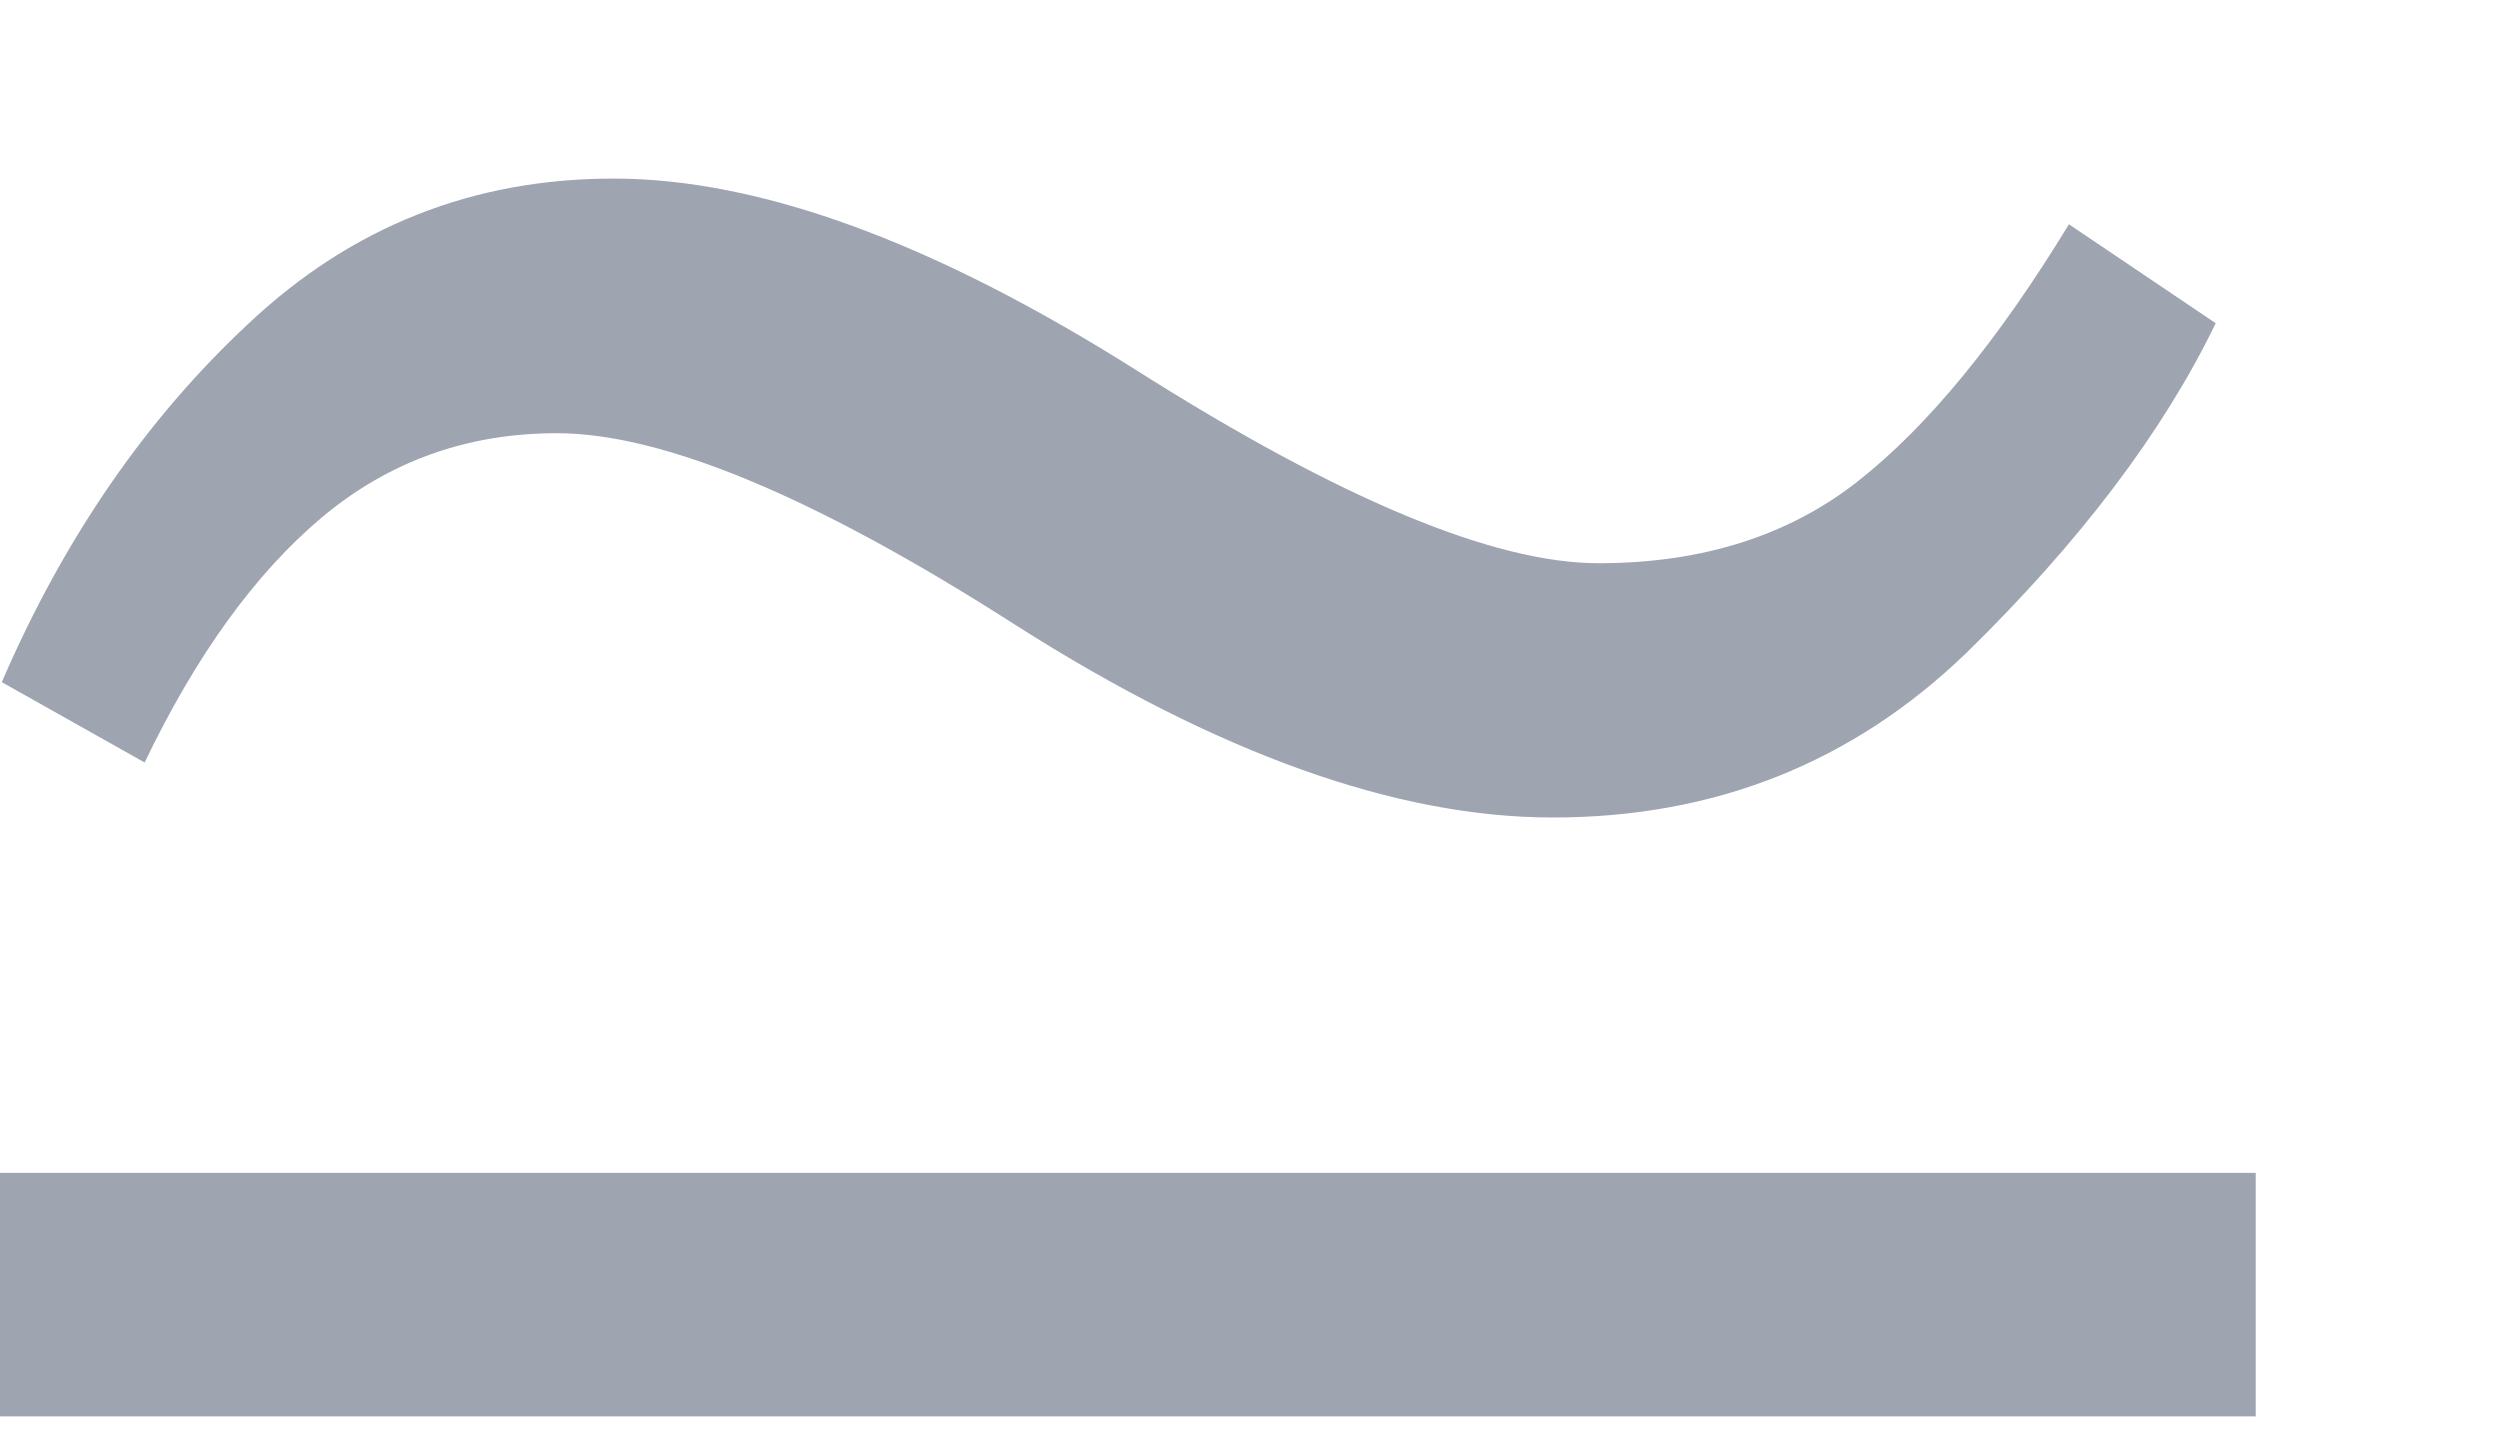 <svg width="7" height="4" viewBox="0 0 7 4" fill="none" xmlns="http://www.w3.org/2000/svg">
<path d="M0 3.966V3.284H6.316V3.966H0ZM0.005 1.91C0.179 1.507 0.41 1.172 0.697 0.905C0.984 0.635 1.324 0.5 1.718 0.5C2.128 0.5 2.616 0.679 3.184 1.038C3.751 1.397 4.182 1.577 4.476 1.577C4.766 1.577 5.009 1.5 5.204 1.346C5.399 1.192 5.595 0.953 5.793 0.628L6.204 0.905C6.057 1.209 5.824 1.517 5.506 1.828C5.188 2.135 4.802 2.289 4.348 2.289C3.91 2.289 3.409 2.11 2.845 1.751C2.285 1.392 1.856 1.213 1.559 1.213C1.309 1.213 1.09 1.291 0.902 1.448C0.714 1.606 0.549 1.835 0.405 2.135L0.005 1.91Z" fill="#9FA4B1"/>
</svg>
